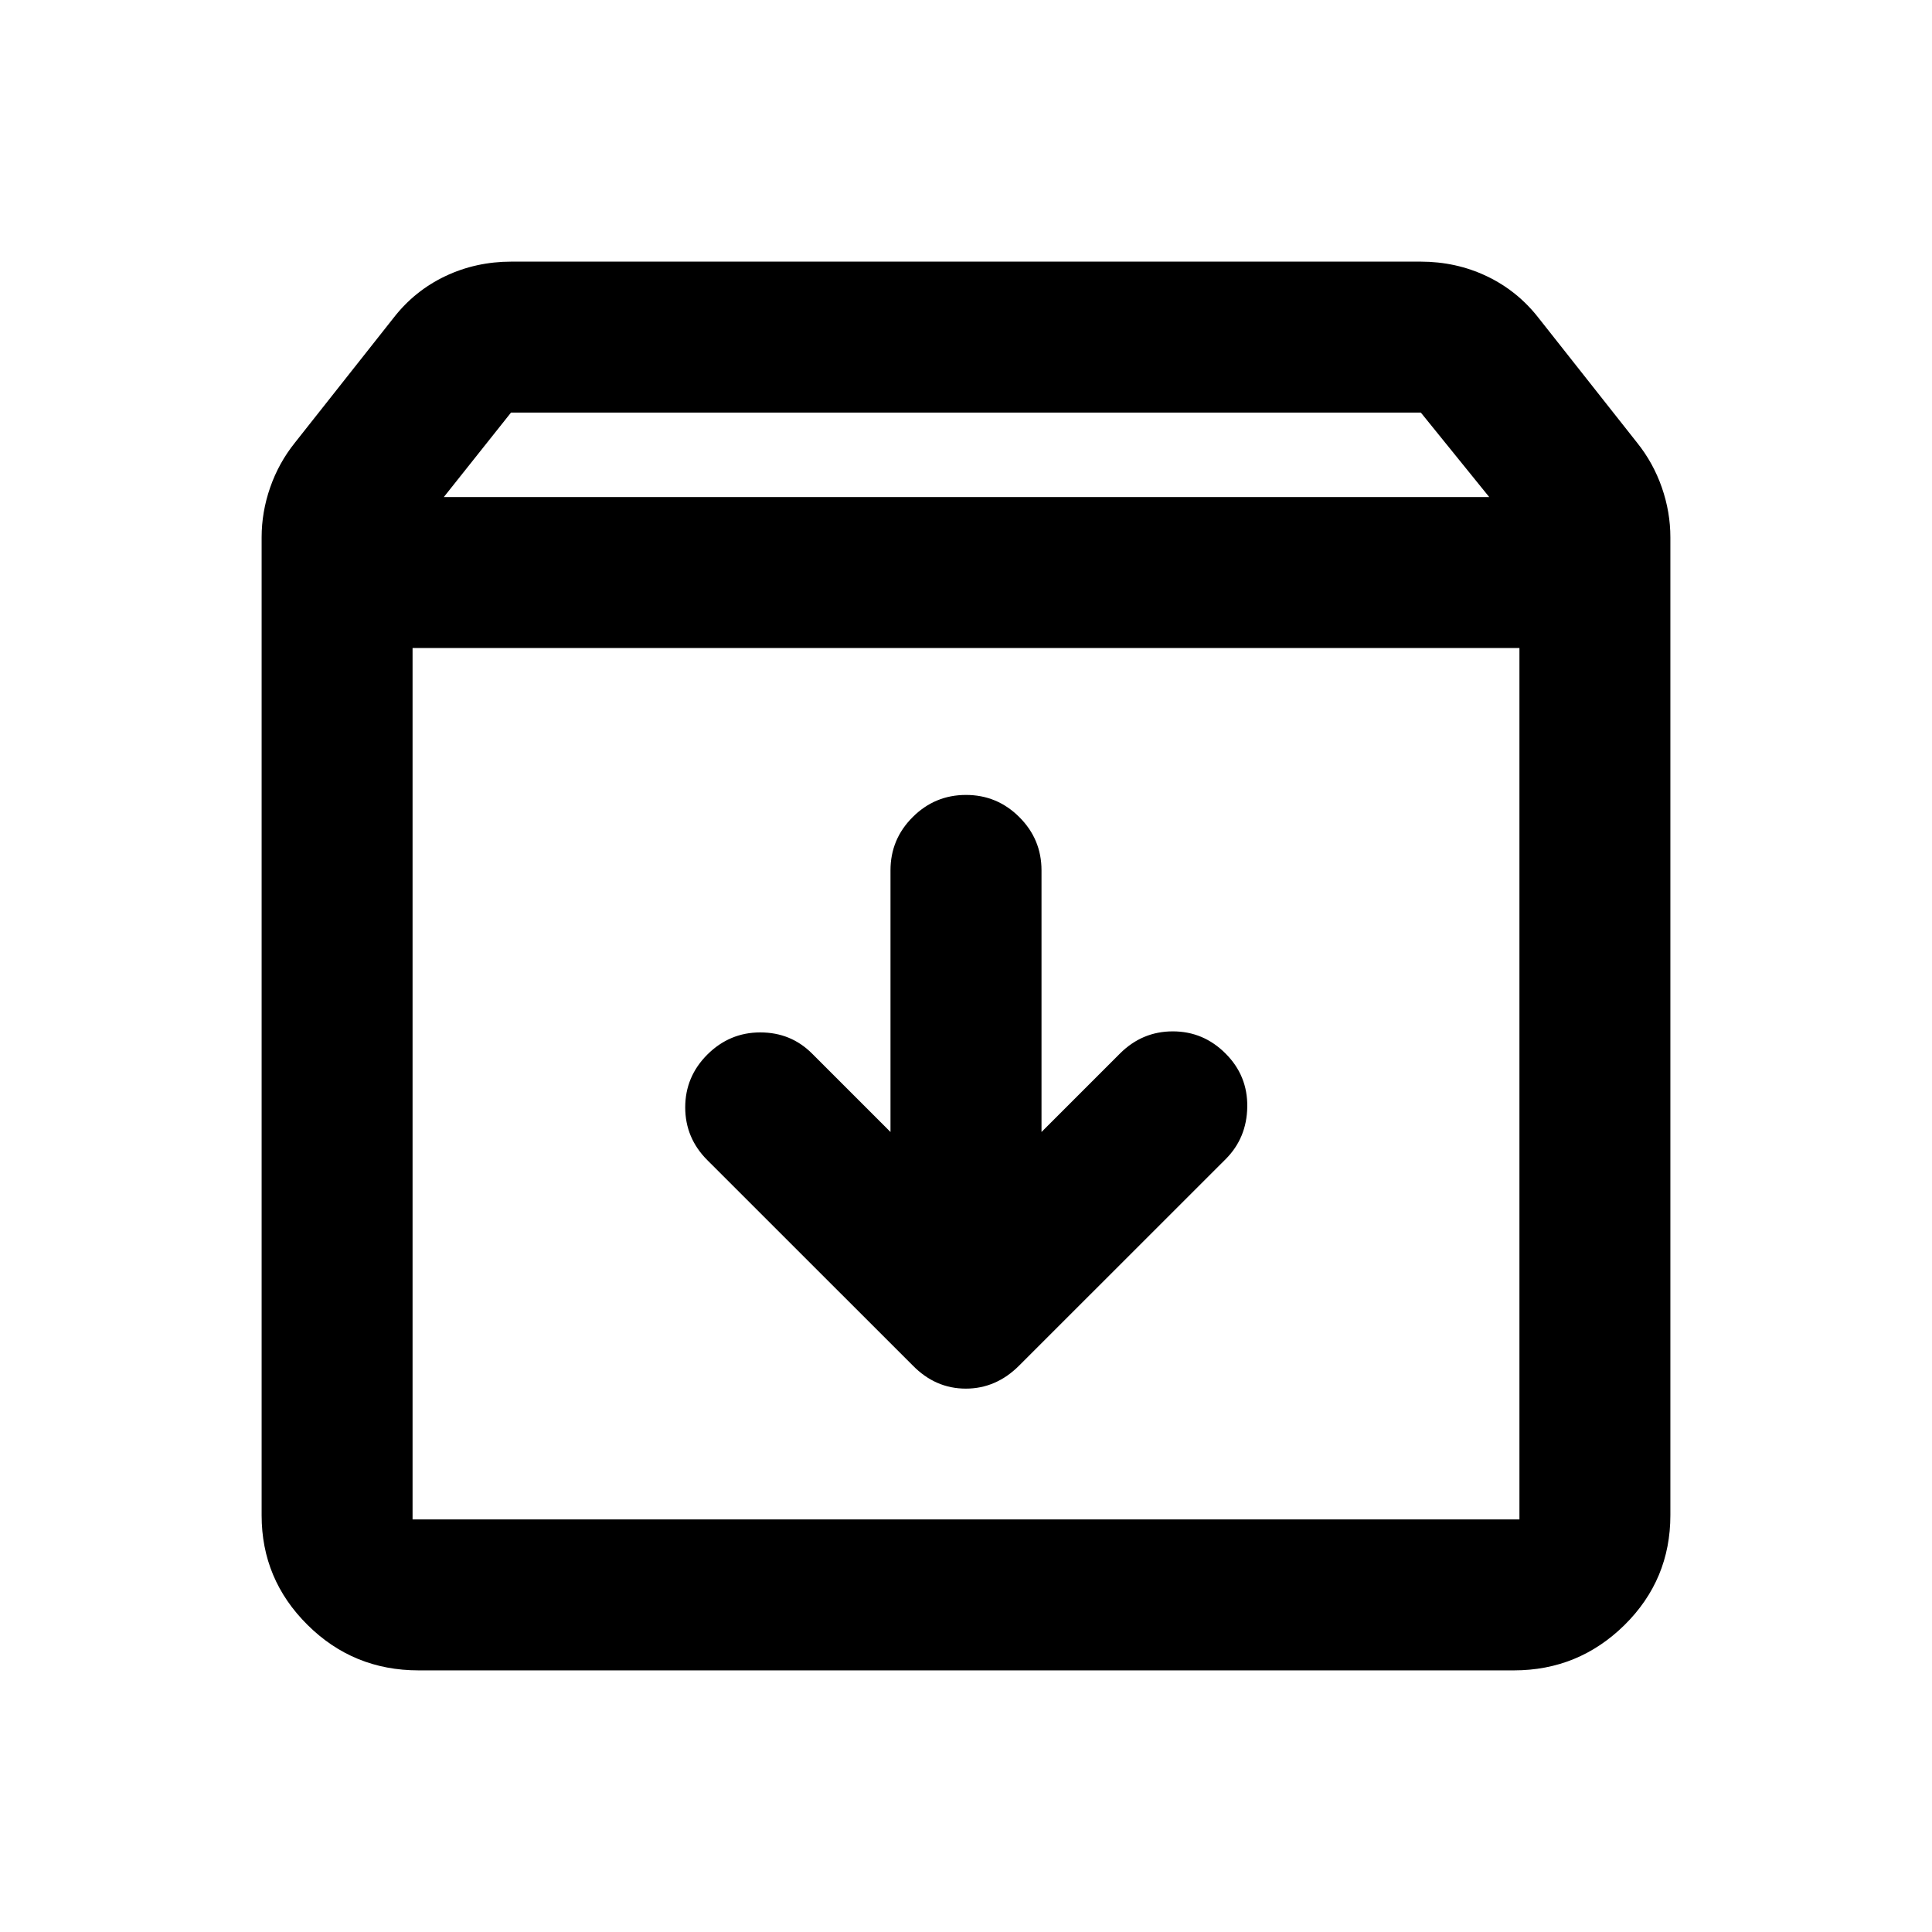 <svg width="24" height="24" viewBox="0 0 24 24" fill="none" xmlns="http://www.w3.org/2000/svg">
<path d="M12 9.875C11.742 9.875 11.521 9.967 11.338 10.15C11.154 10.333 11.062 10.554 11.062 10.812V14.062L10.088 13.088C9.912 12.912 9.698 12.825 9.444 12.825C9.19 12.825 8.971 12.917 8.787 13.1C8.604 13.283 8.512 13.502 8.512 13.756C8.512 14.01 8.604 14.229 8.787 14.412L11.338 16.962C11.526 17.154 11.746 17.25 11.998 17.25C12.249 17.25 12.471 17.154 12.662 16.962L15.225 14.4C15.4 14.225 15.49 14.008 15.494 13.75C15.498 13.492 15.408 13.271 15.225 13.088C15.042 12.904 14.823 12.812 14.569 12.812C14.315 12.812 14.096 12.904 13.912 13.088L12.938 14.062V10.812C12.938 10.554 12.846 10.333 12.662 10.15C12.479 9.967 12.258 9.875 12 9.875ZM5.125 8.05V18.875H18.875V8.05H5.125ZM5.2 20.75C4.658 20.75 4.198 20.561 3.819 20.184C3.44 19.808 3.25 19.354 3.25 18.825V6.675C3.25 6.467 3.285 6.26 3.356 6.056C3.427 5.852 3.529 5.667 3.663 5.5L4.888 3.95C5.062 3.725 5.277 3.552 5.531 3.431C5.785 3.31 6.06 3.25 6.354 3.25H17.646C17.94 3.25 18.215 3.31 18.469 3.431C18.723 3.552 18.938 3.725 19.113 3.95L20.337 5.5C20.471 5.667 20.573 5.852 20.644 6.056C20.715 6.26 20.75 6.467 20.75 6.675V18.822C20.75 19.357 20.56 19.812 20.179 20.188C19.798 20.562 19.341 20.75 18.806 20.75H5.2ZM5.513 6.175H18.5L17.65 5.125H6.348L5.513 6.175Z" fill="black"/>
</svg>
